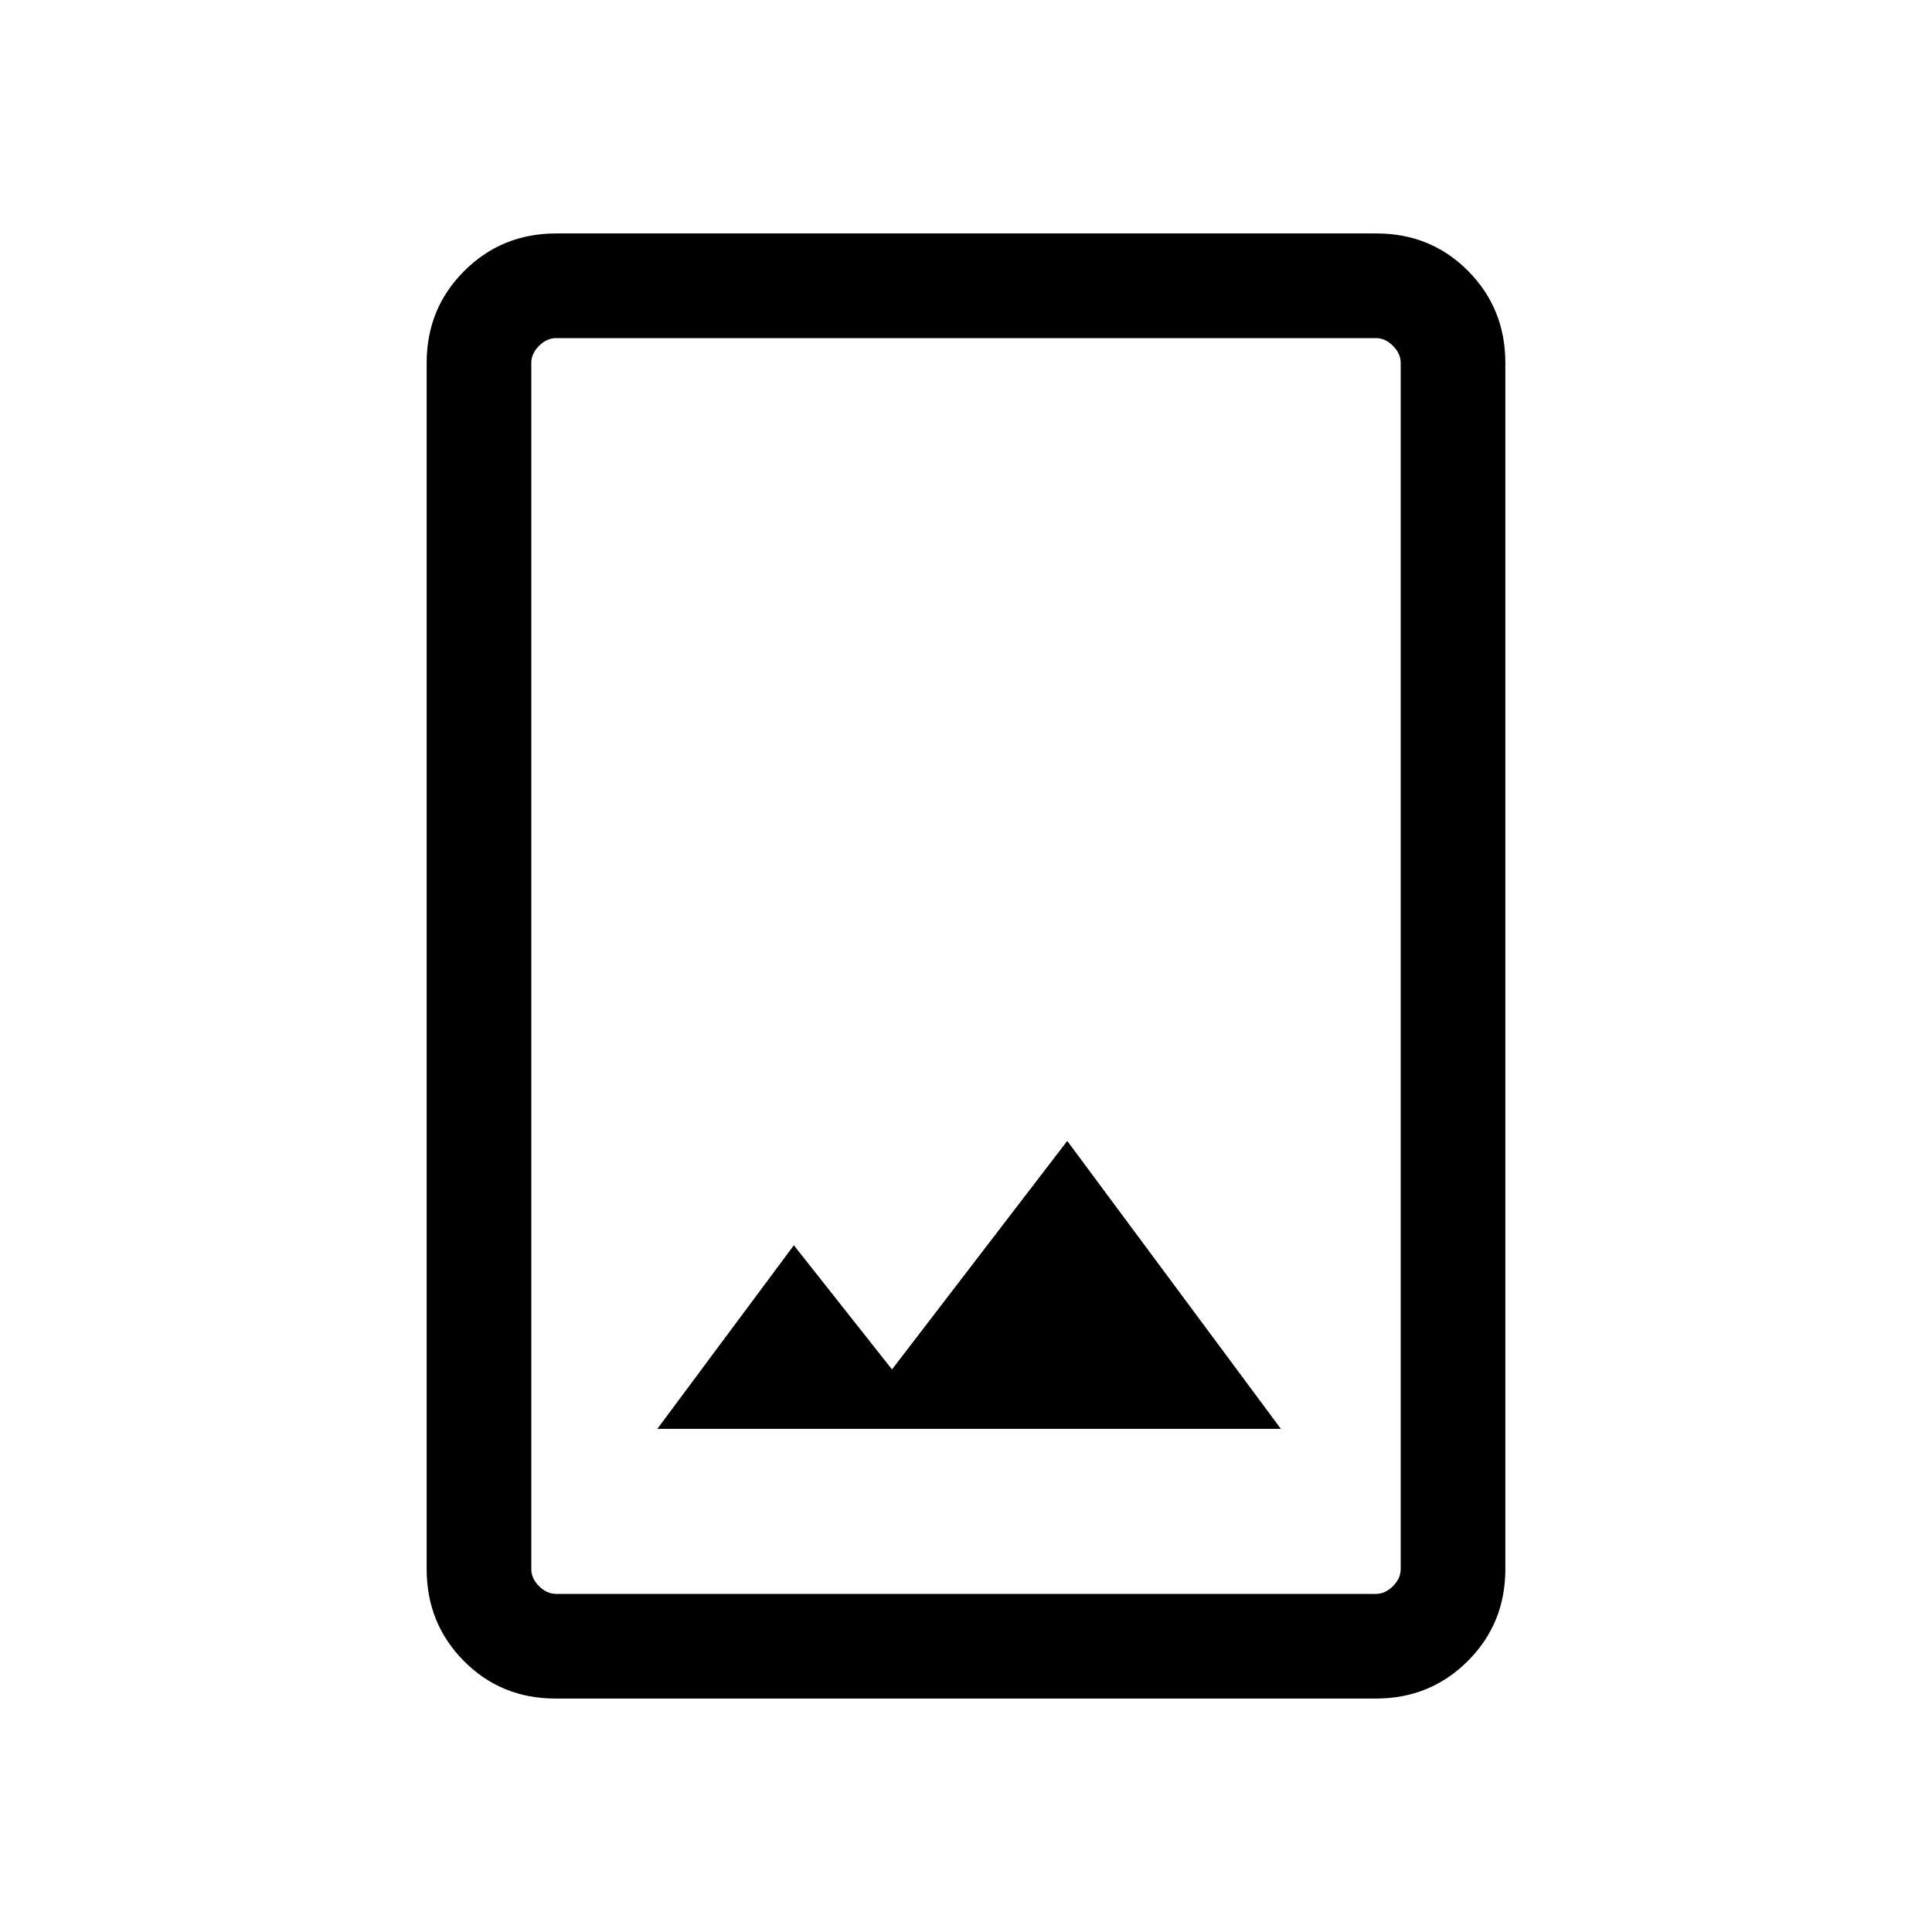 <svg xmlns="http://www.w3.org/2000/svg" height="20" viewBox="0 -960 960 960" width="20"><path d="M276.025-116.001q-27.024 0-45.524-18.65t-18.5-45.658v-599.382q0-27.008 18.662-45.658 18.662-18.65 45.686-18.65h407.626q27.024 0 45.524 18.65t18.5 45.658v599.382q0 27.008-18.662 45.658-18.662 18.65-45.686 18.65H276.025Zm.284-51.999h407.382q4.616 0 8.463-3.846 3.846-3.847 3.846-8.463v-599.382q0-4.616-3.846-8.463-3.847-3.846-8.463-3.846H276.309q-4.616 0-8.463 3.846-3.846 3.847-3.846 8.463v599.382q0 4.616 3.846 8.463 3.847 3.846 8.463 3.846Zm50.307-82.001h309.845L530.308-393.076l-87.077 113.538-48.77-61.692-67.845 91.229ZM264-168V-792-168Z"/></svg>
